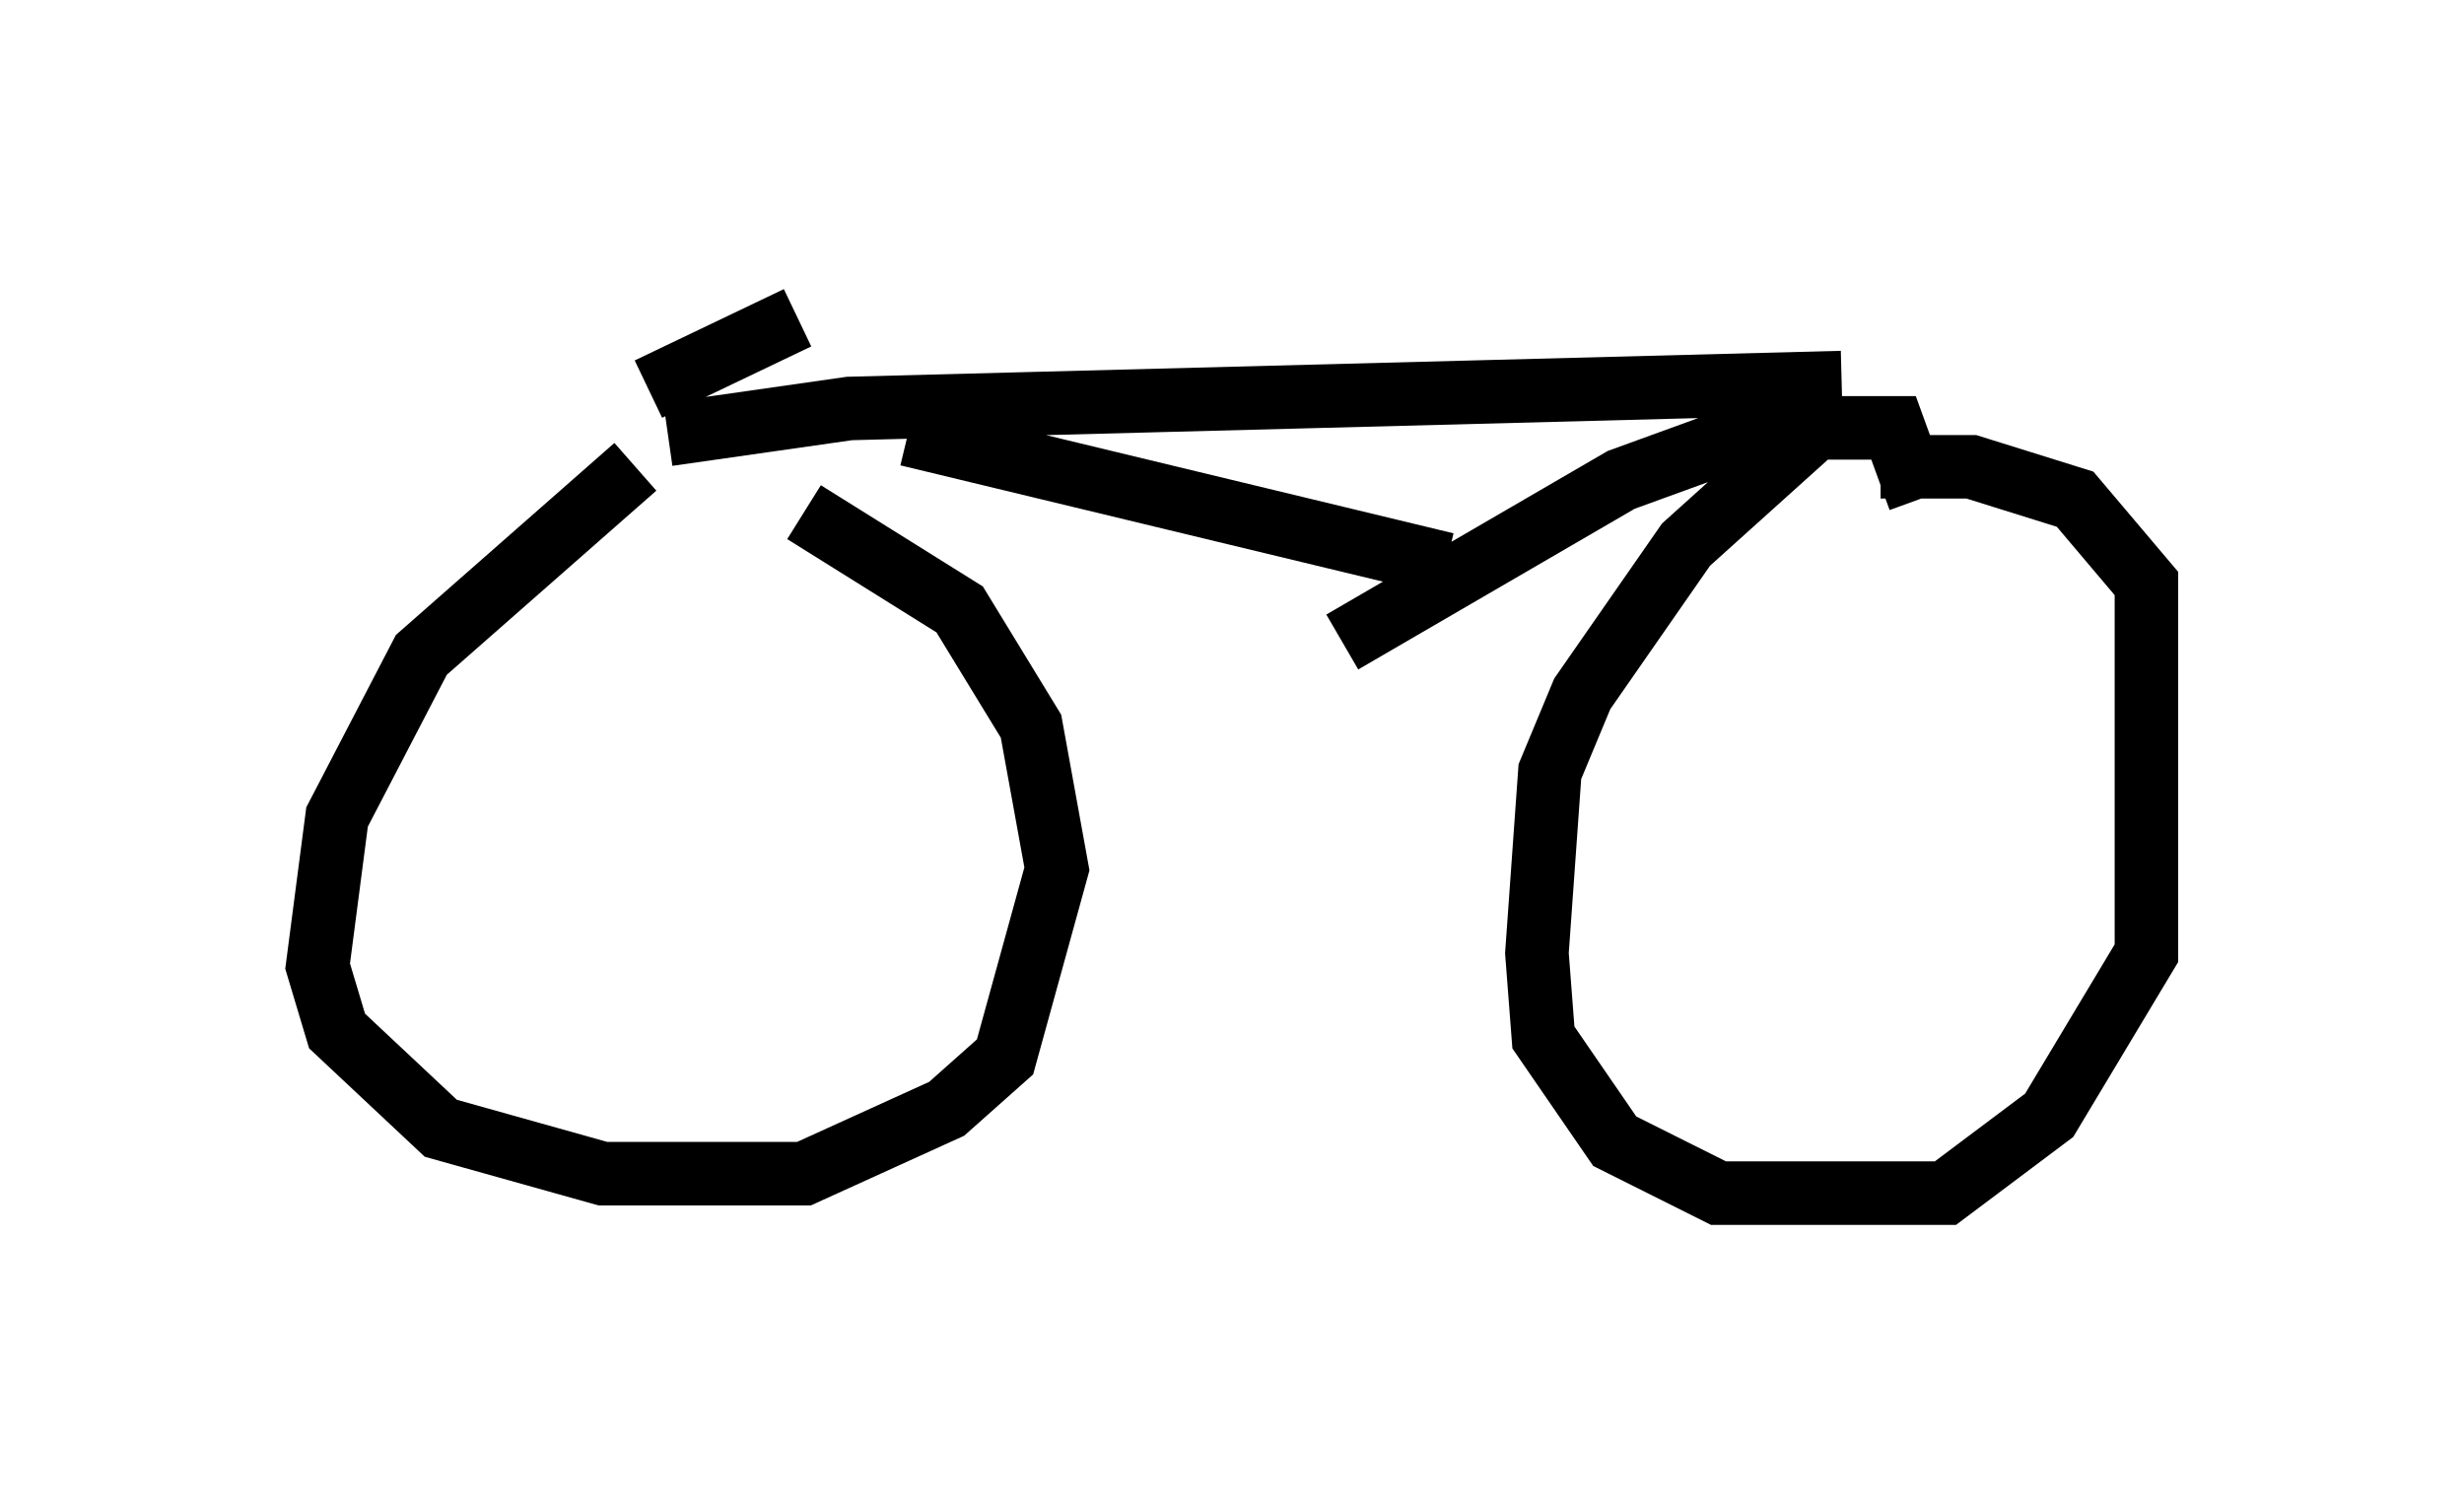<?xml version="1.0" encoding="utf-8" ?>
<svg baseProfile="full" height="23.781" version="1.1" width="38.788" xmlns="http://www.w3.org/2000/svg" xmlns:ev="http://www.w3.org/2001/xml-events" xmlns:xlink="http://www.w3.org/1999/xlink"><defs /><rect fill="white" height="23.781" width="38.788" x="0" y="0" /><path d="M12.35, 6.838 m-2.348, 0.51 l-3.369, 2.96 -1.327, 2.552 l-0.306, 2.348 0.306, 1.021 l1.633, 1.531 2.552, 0.715 l3.165, 0.0 2.246, -1.021 l0.919, -0.817 0.817, -2.96 l-0.408, -2.246 -1.123, -1.838 l-2.45, -1.531 m17.559, -0.204 l-0.408, -1.123 -1.225, 0.0 l-2.042, 1.838 -1.633, 2.348 l-0.51, 1.225 -0.204, 2.858 l0.102, 1.327 1.123, 1.633 l1.633, 0.817 3.573, 0.0 l1.633, -1.225 1.531, -2.552 l0.0, -5.819 -1.123, -1.327 l-1.633, -0.51 -1.429, 0.0 m-19.09, -0.51 l2.858, -0.408 15.619, -0.408 m-14.7, 0.817 l8.473, 2.042 m6.125, -2.552 l-3.369, 1.225 -4.39, 2.552 m-10.923, -3.981 l2.348, -1.123 " fill="none" stroke="black" stroke-width="1" /></svg>
